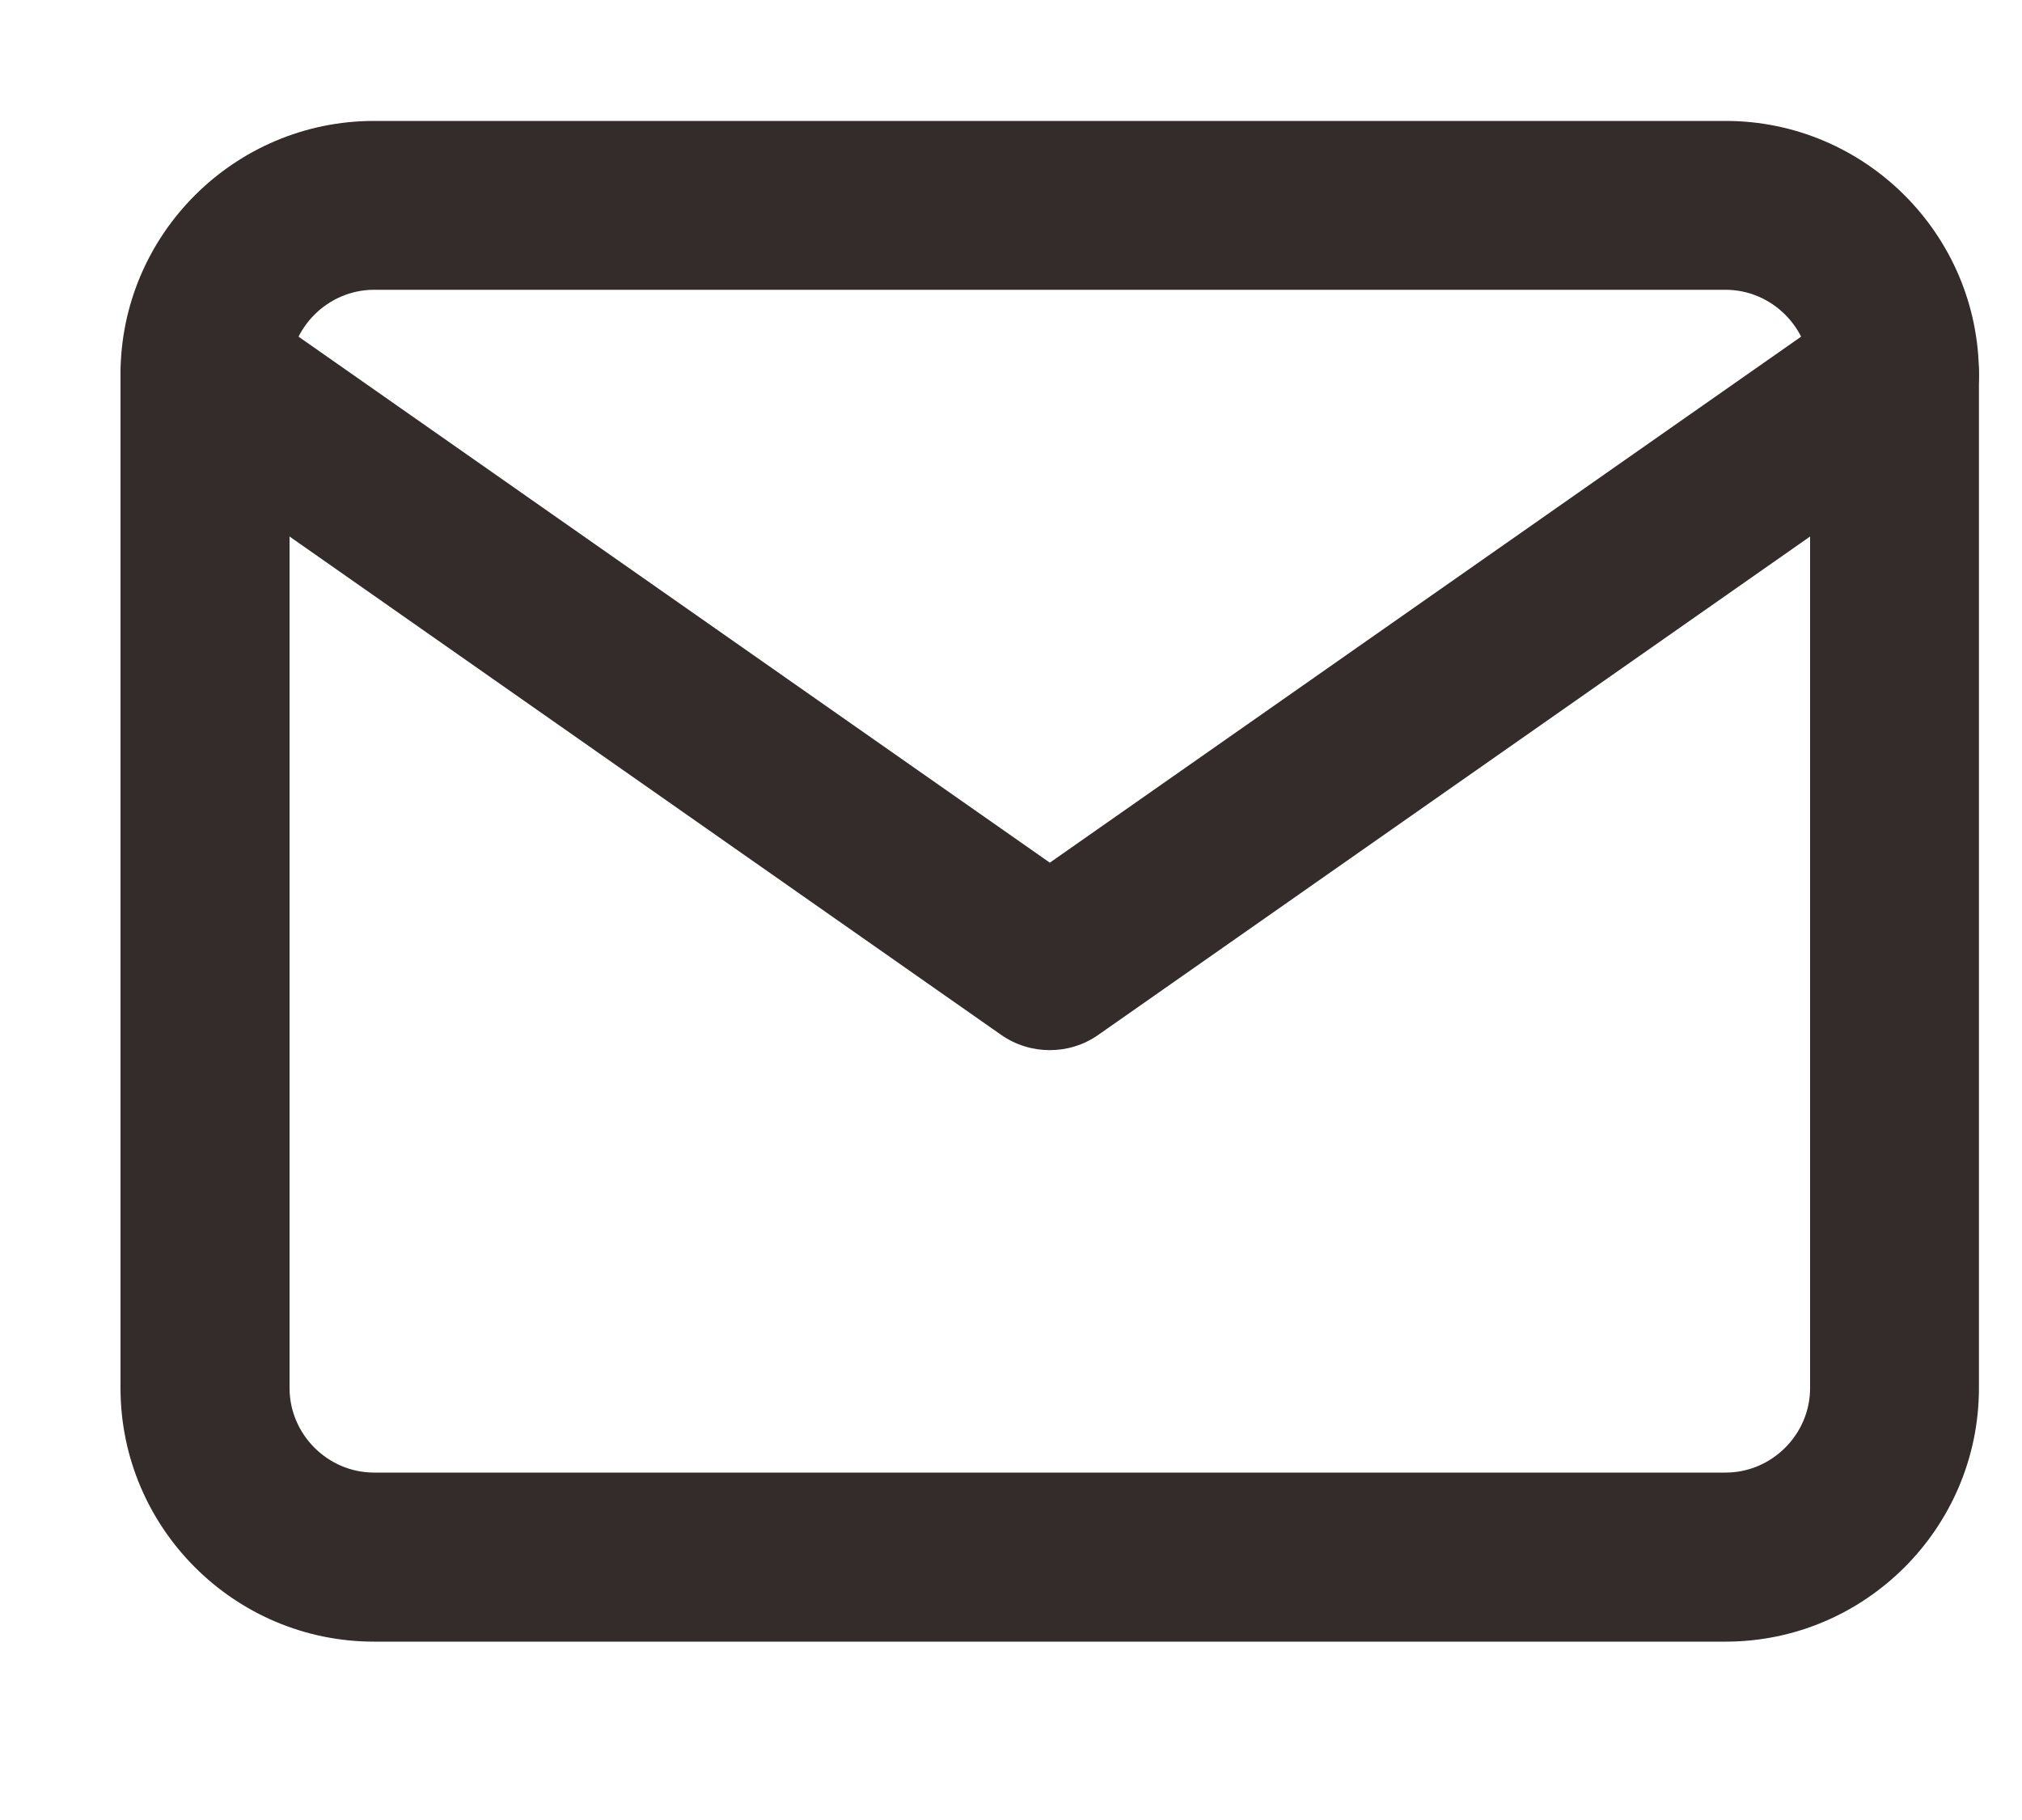 <svg width="10" height="9" viewBox="0 0 10 9" fill="none" xmlns="http://www.w3.org/2000/svg">
<path fill-rule="evenodd" clip-rule="evenodd" d="M1.85 1.433C1.621 1.433 1.432 1.622 1.432 1.851V6.864C1.432 7.093 1.621 7.282 1.85 7.282H8.534C8.763 7.282 8.952 7.093 8.952 6.864V1.851C8.952 1.622 8.763 1.433 8.534 1.433H1.85ZM0.596 1.851C0.596 1.161 1.159 0.598 1.85 0.598H8.534C9.224 0.598 9.787 1.161 9.787 1.851V6.864C9.787 7.555 9.224 8.118 8.534 8.118H1.85C1.159 8.118 0.596 7.555 0.596 6.864V1.851Z" fill="#342B2B"/>
<path fill-rule="evenodd" clip-rule="evenodd" d="M0.672 1.612C0.804 1.423 1.065 1.377 1.254 1.509L5.192 4.266L9.13 1.509C9.319 1.377 9.579 1.423 9.712 1.612C9.844 1.801 9.798 2.061 9.609 2.193L5.431 5.118C5.288 5.218 5.096 5.218 4.952 5.118L0.775 2.193C0.586 2.061 0.54 1.801 0.672 1.612Z" fill="#342B2B"/>
</svg>
